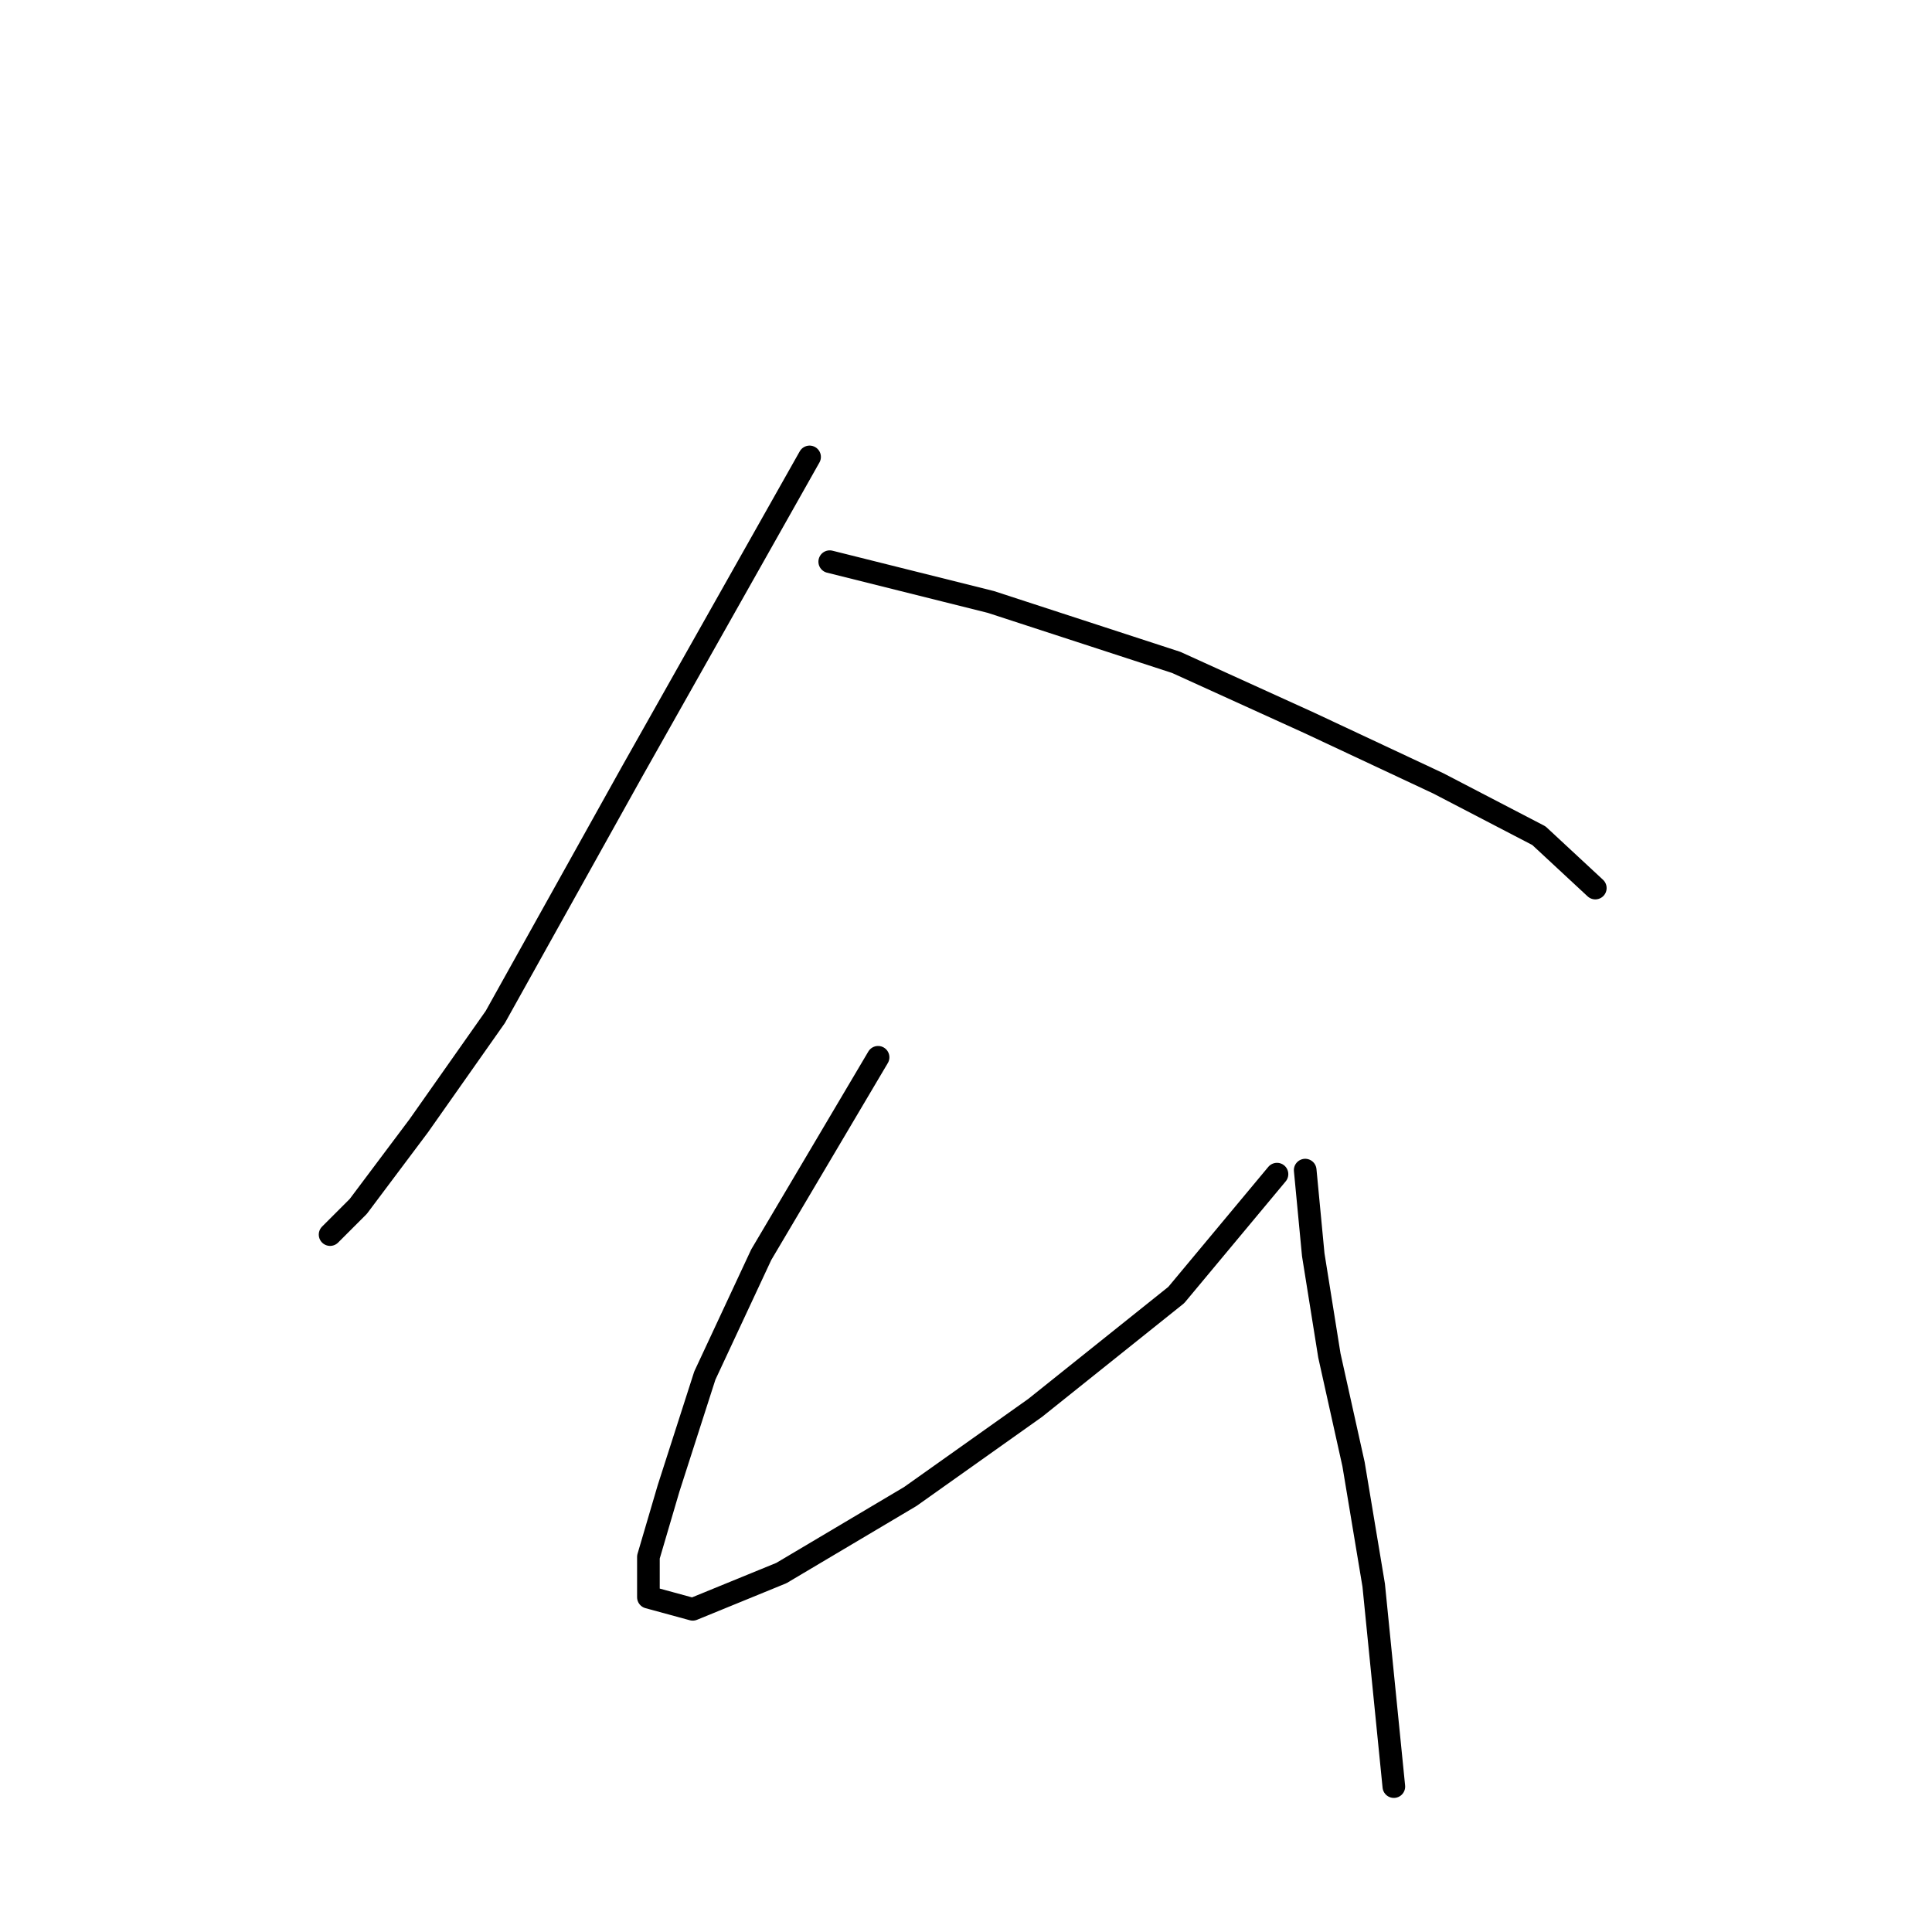<?xml version="1.0" standalone="no"?>
    <svg width="256" height="256" xmlns="http://www.w3.org/2000/svg" version="1.1">
    <polyline stroke="black" stroke-width="3" stroke-linecap="round" fill="transparent" stroke-linejoin="round" points="107.274 60.545 83.782 102.189 65.629 134.758 55.485 149.173 47.476 159.852 43.739 163.589 43.739 163.589 " />
        <polyline stroke="black" stroke-width="3" stroke-linecap="round" fill="transparent" stroke-linejoin="round" points="109.944 74.426 131.3 79.765 155.86 87.774 173.479 95.783 190.564 103.791 203.911 110.732 211.386 117.673 211.386 117.673 " />
        <polyline stroke="black" stroke-width="3" stroke-linecap="round" fill="transparent" stroke-linejoin="round" points="116.35 140.097 100.867 166.258 93.392 182.276 88.587 197.225 85.918 206.301 85.918 211.641 91.791 213.242 103.537 208.437 120.622 198.293 137.173 186.547 155.86 171.597 169.207 155.58 169.207 155.58 " />
        <polyline stroke="black" stroke-width="3" stroke-linecap="round" fill="transparent" stroke-linejoin="round" points="172.945 155.046 174.012 166.258 176.148 179.606 179.352 194.022 182.021 210.039 184.691 236.734 184.691 236.734 " />
        </svg>